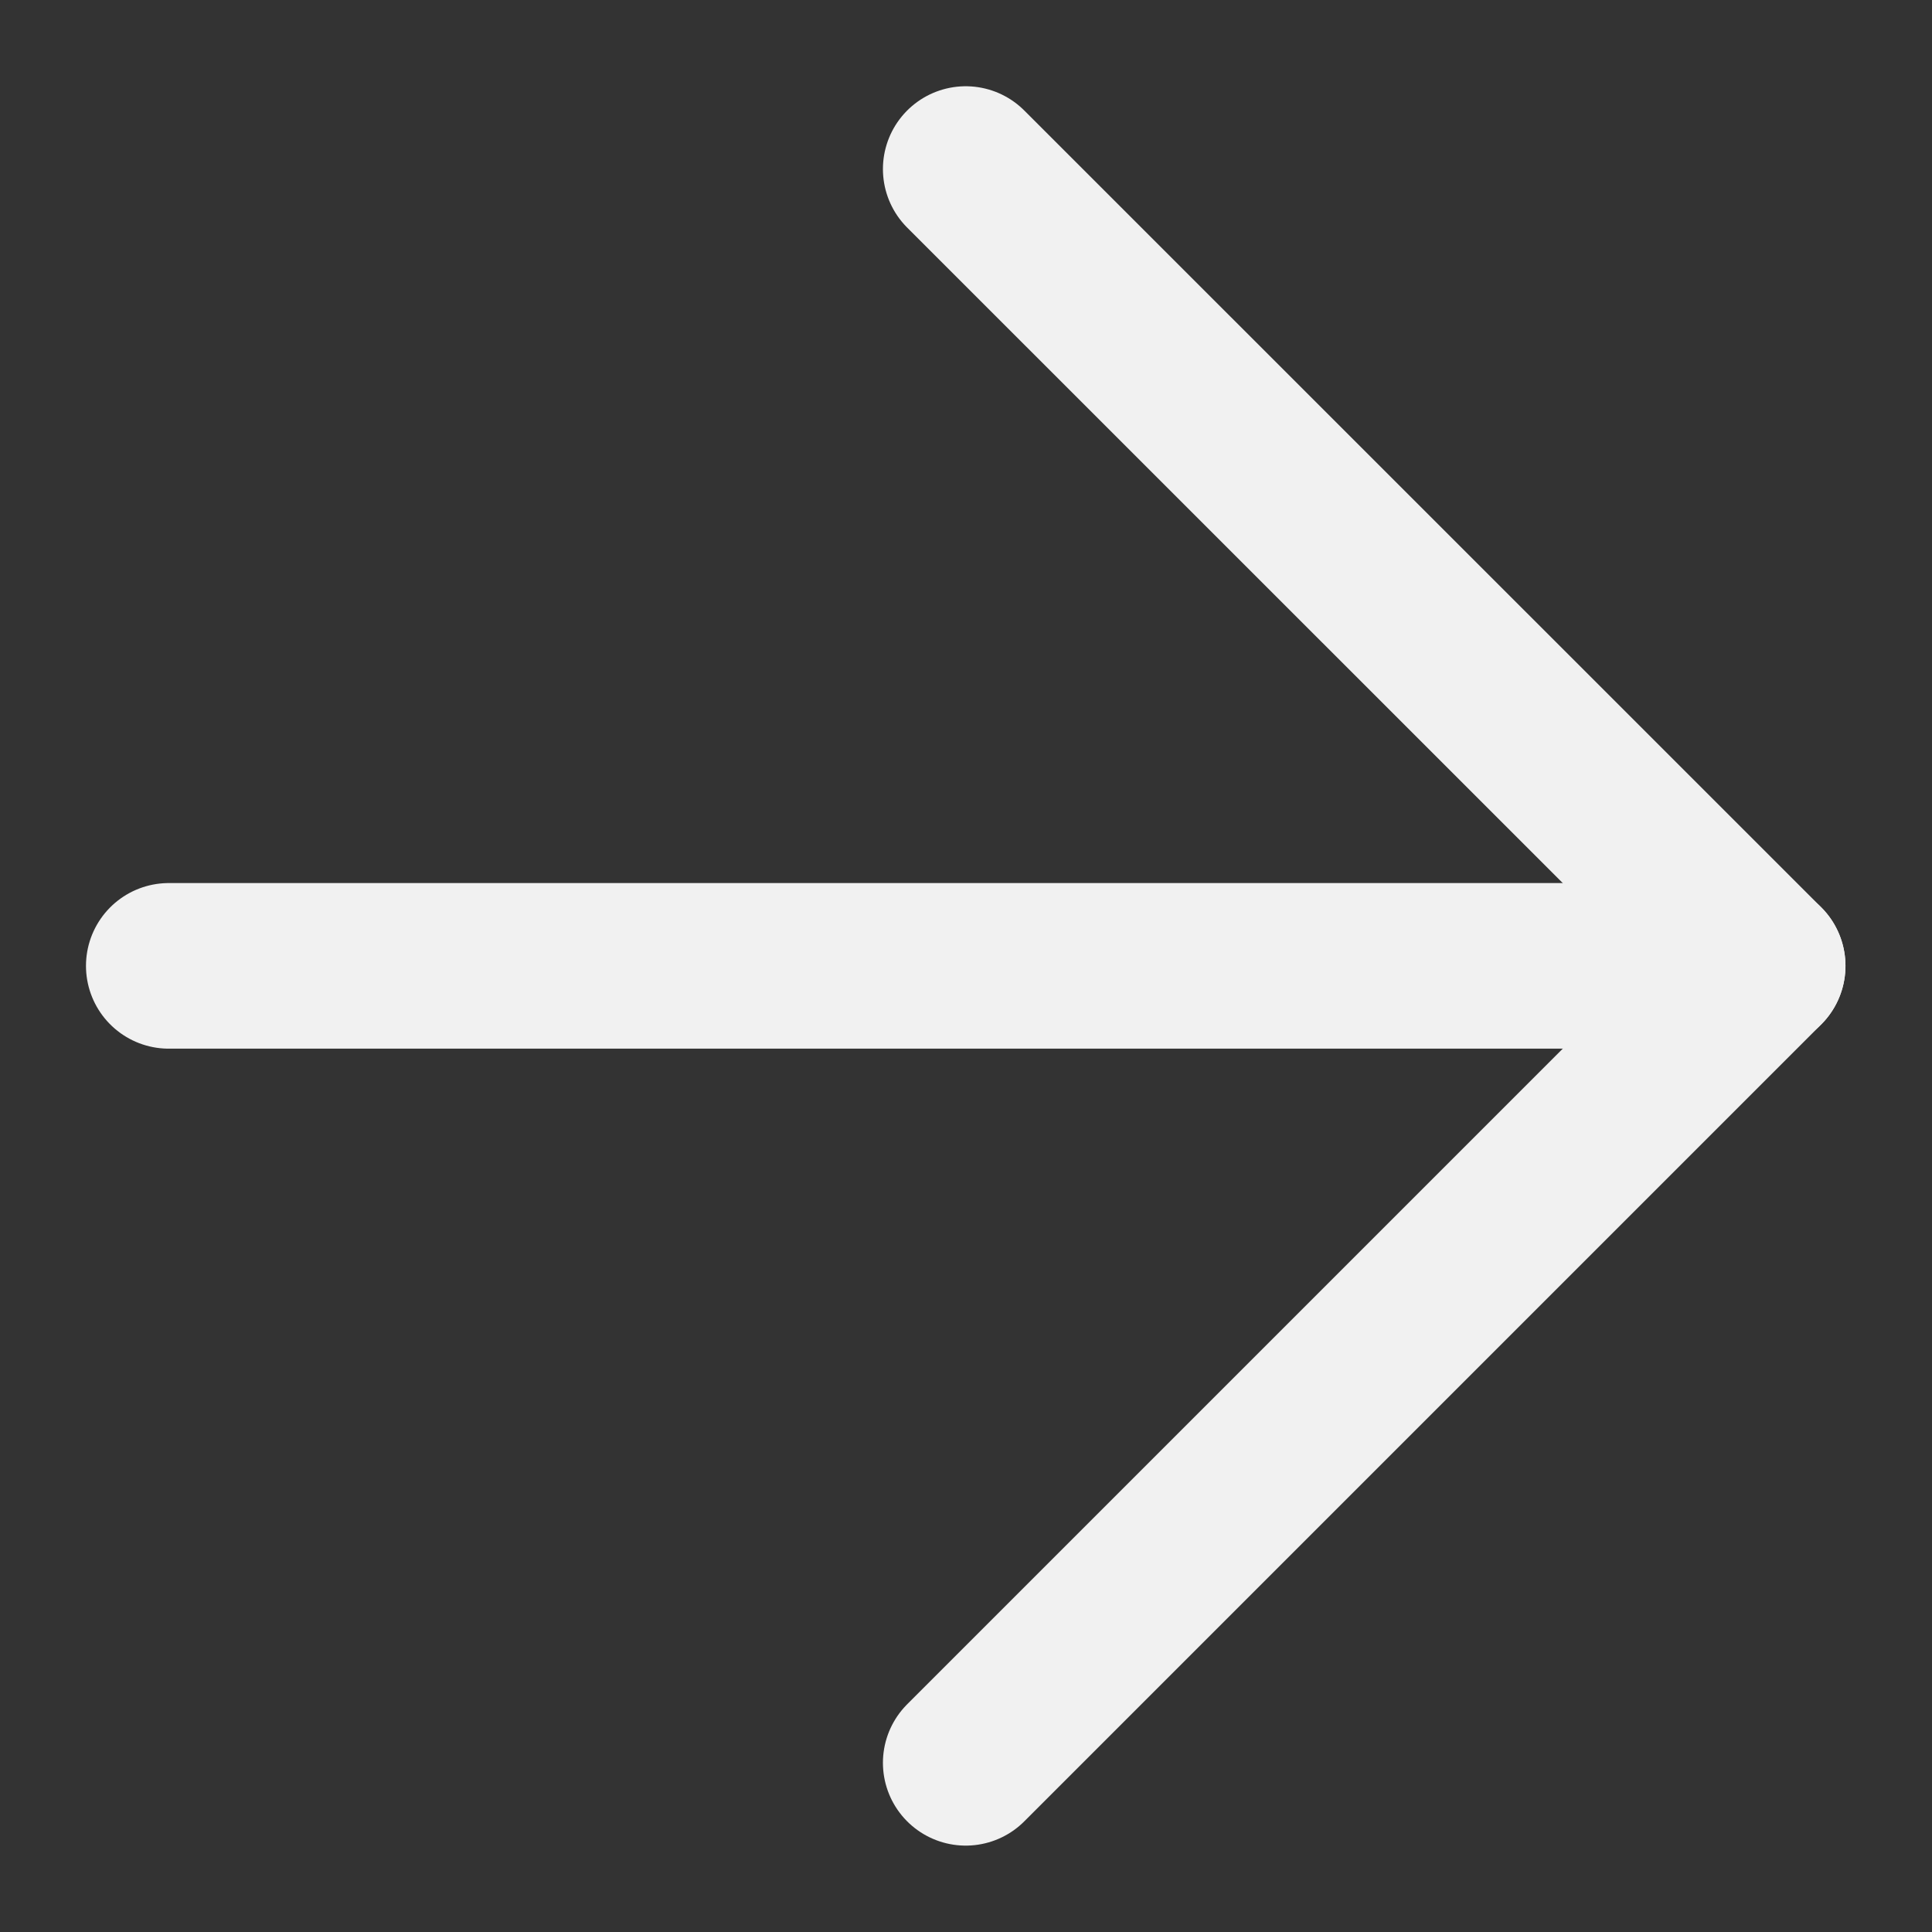 <svg width="14" height="14" viewBox="0 0 14 14" fill="none" xmlns="http://www.w3.org/2000/svg">
<rect x="0" y="0" width="14" height="14" fill="#333333" stroke="none"/>
<g clip-path="url(#clip0_97_10)">
<path d="M1.223 6.999L12.773 6.999" stroke="#F1F1F1" stroke-width="1.2" stroke-linecap="round" stroke-linejoin="round"/>
<path d="M6.998 1.225L12.773 6.999L6.998 12.774" stroke="#F1F1F1" stroke-width="1.2" stroke-linecap="round" stroke-linejoin="round"/>
</g>
<defs>
<clipPath id="clip0_97_10">
<rect width="14" height="14" fill="white"/>
</clipPath>
</defs>
</svg>
